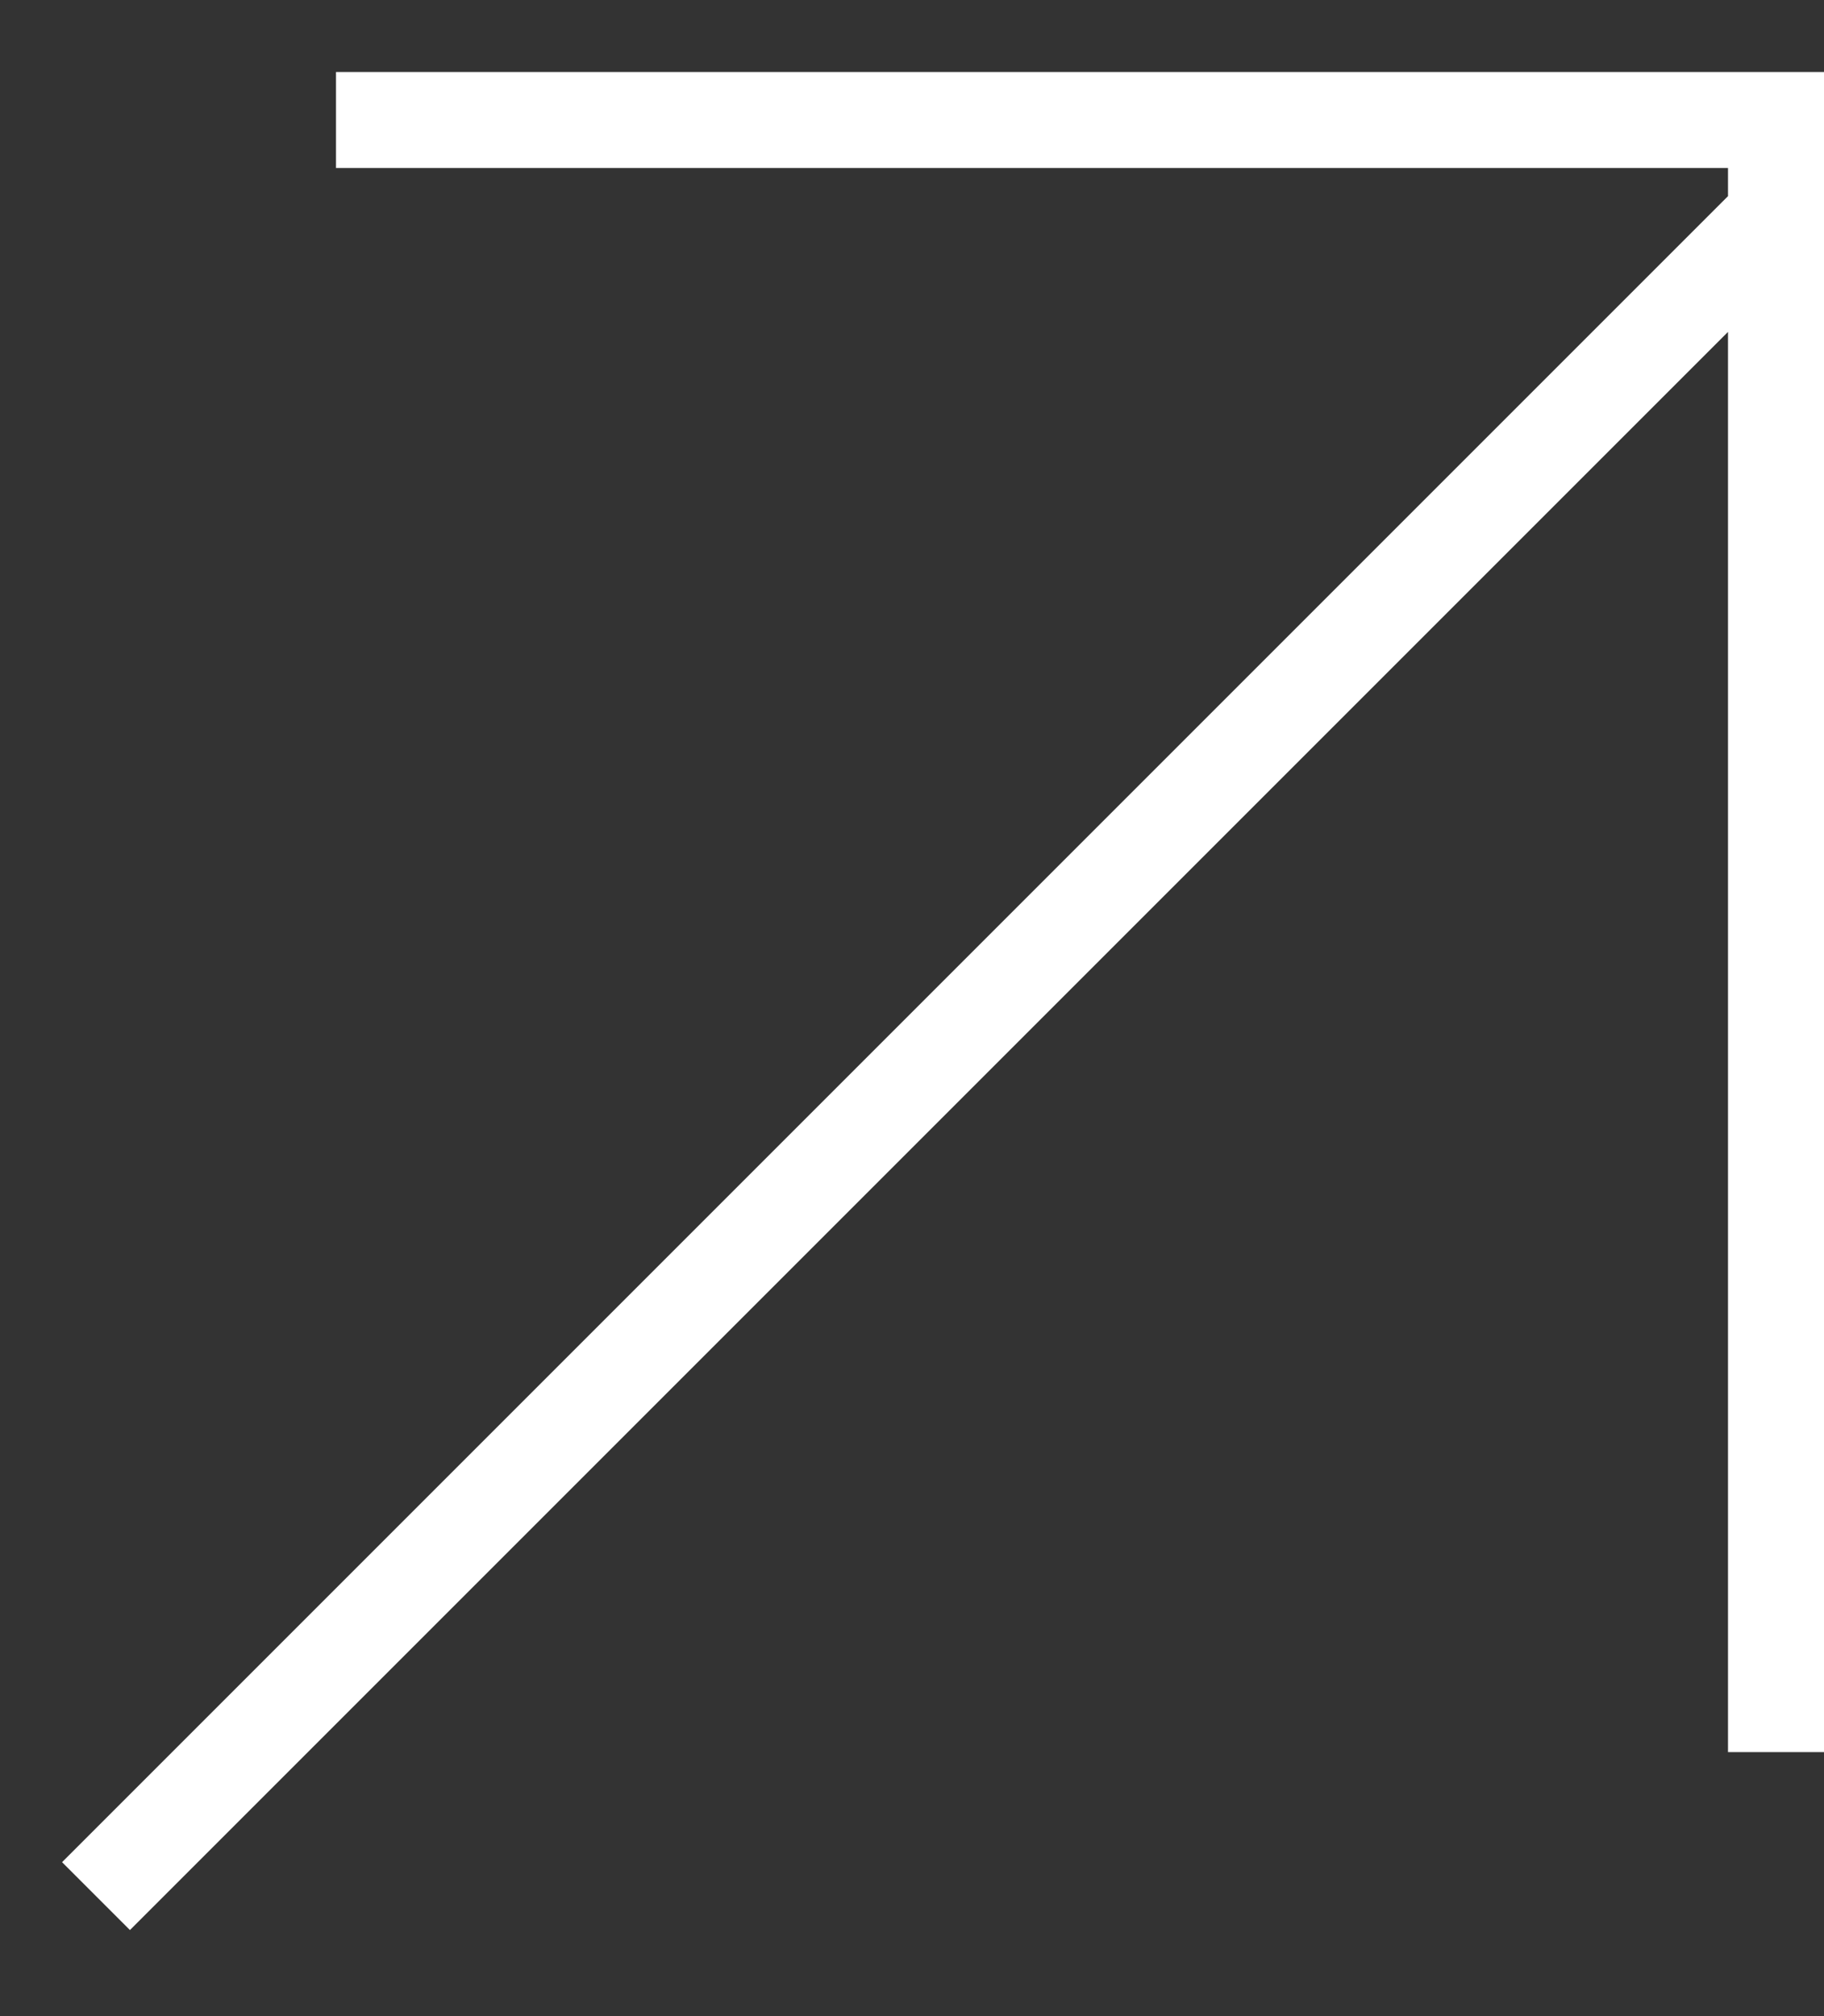 <svg width="19" height="21" viewBox="0 0 19 21" fill="none" xmlns="http://www.w3.org/2000/svg">
<rect x="0" y="0" width="19" height="21" fill="#333333" stroke="none"/>
<path d="M3.5 1.25H18.5V2.25M18.5 18.25V2.25M1 19.75L18.5 2.25" stroke="white"/>
</svg>
